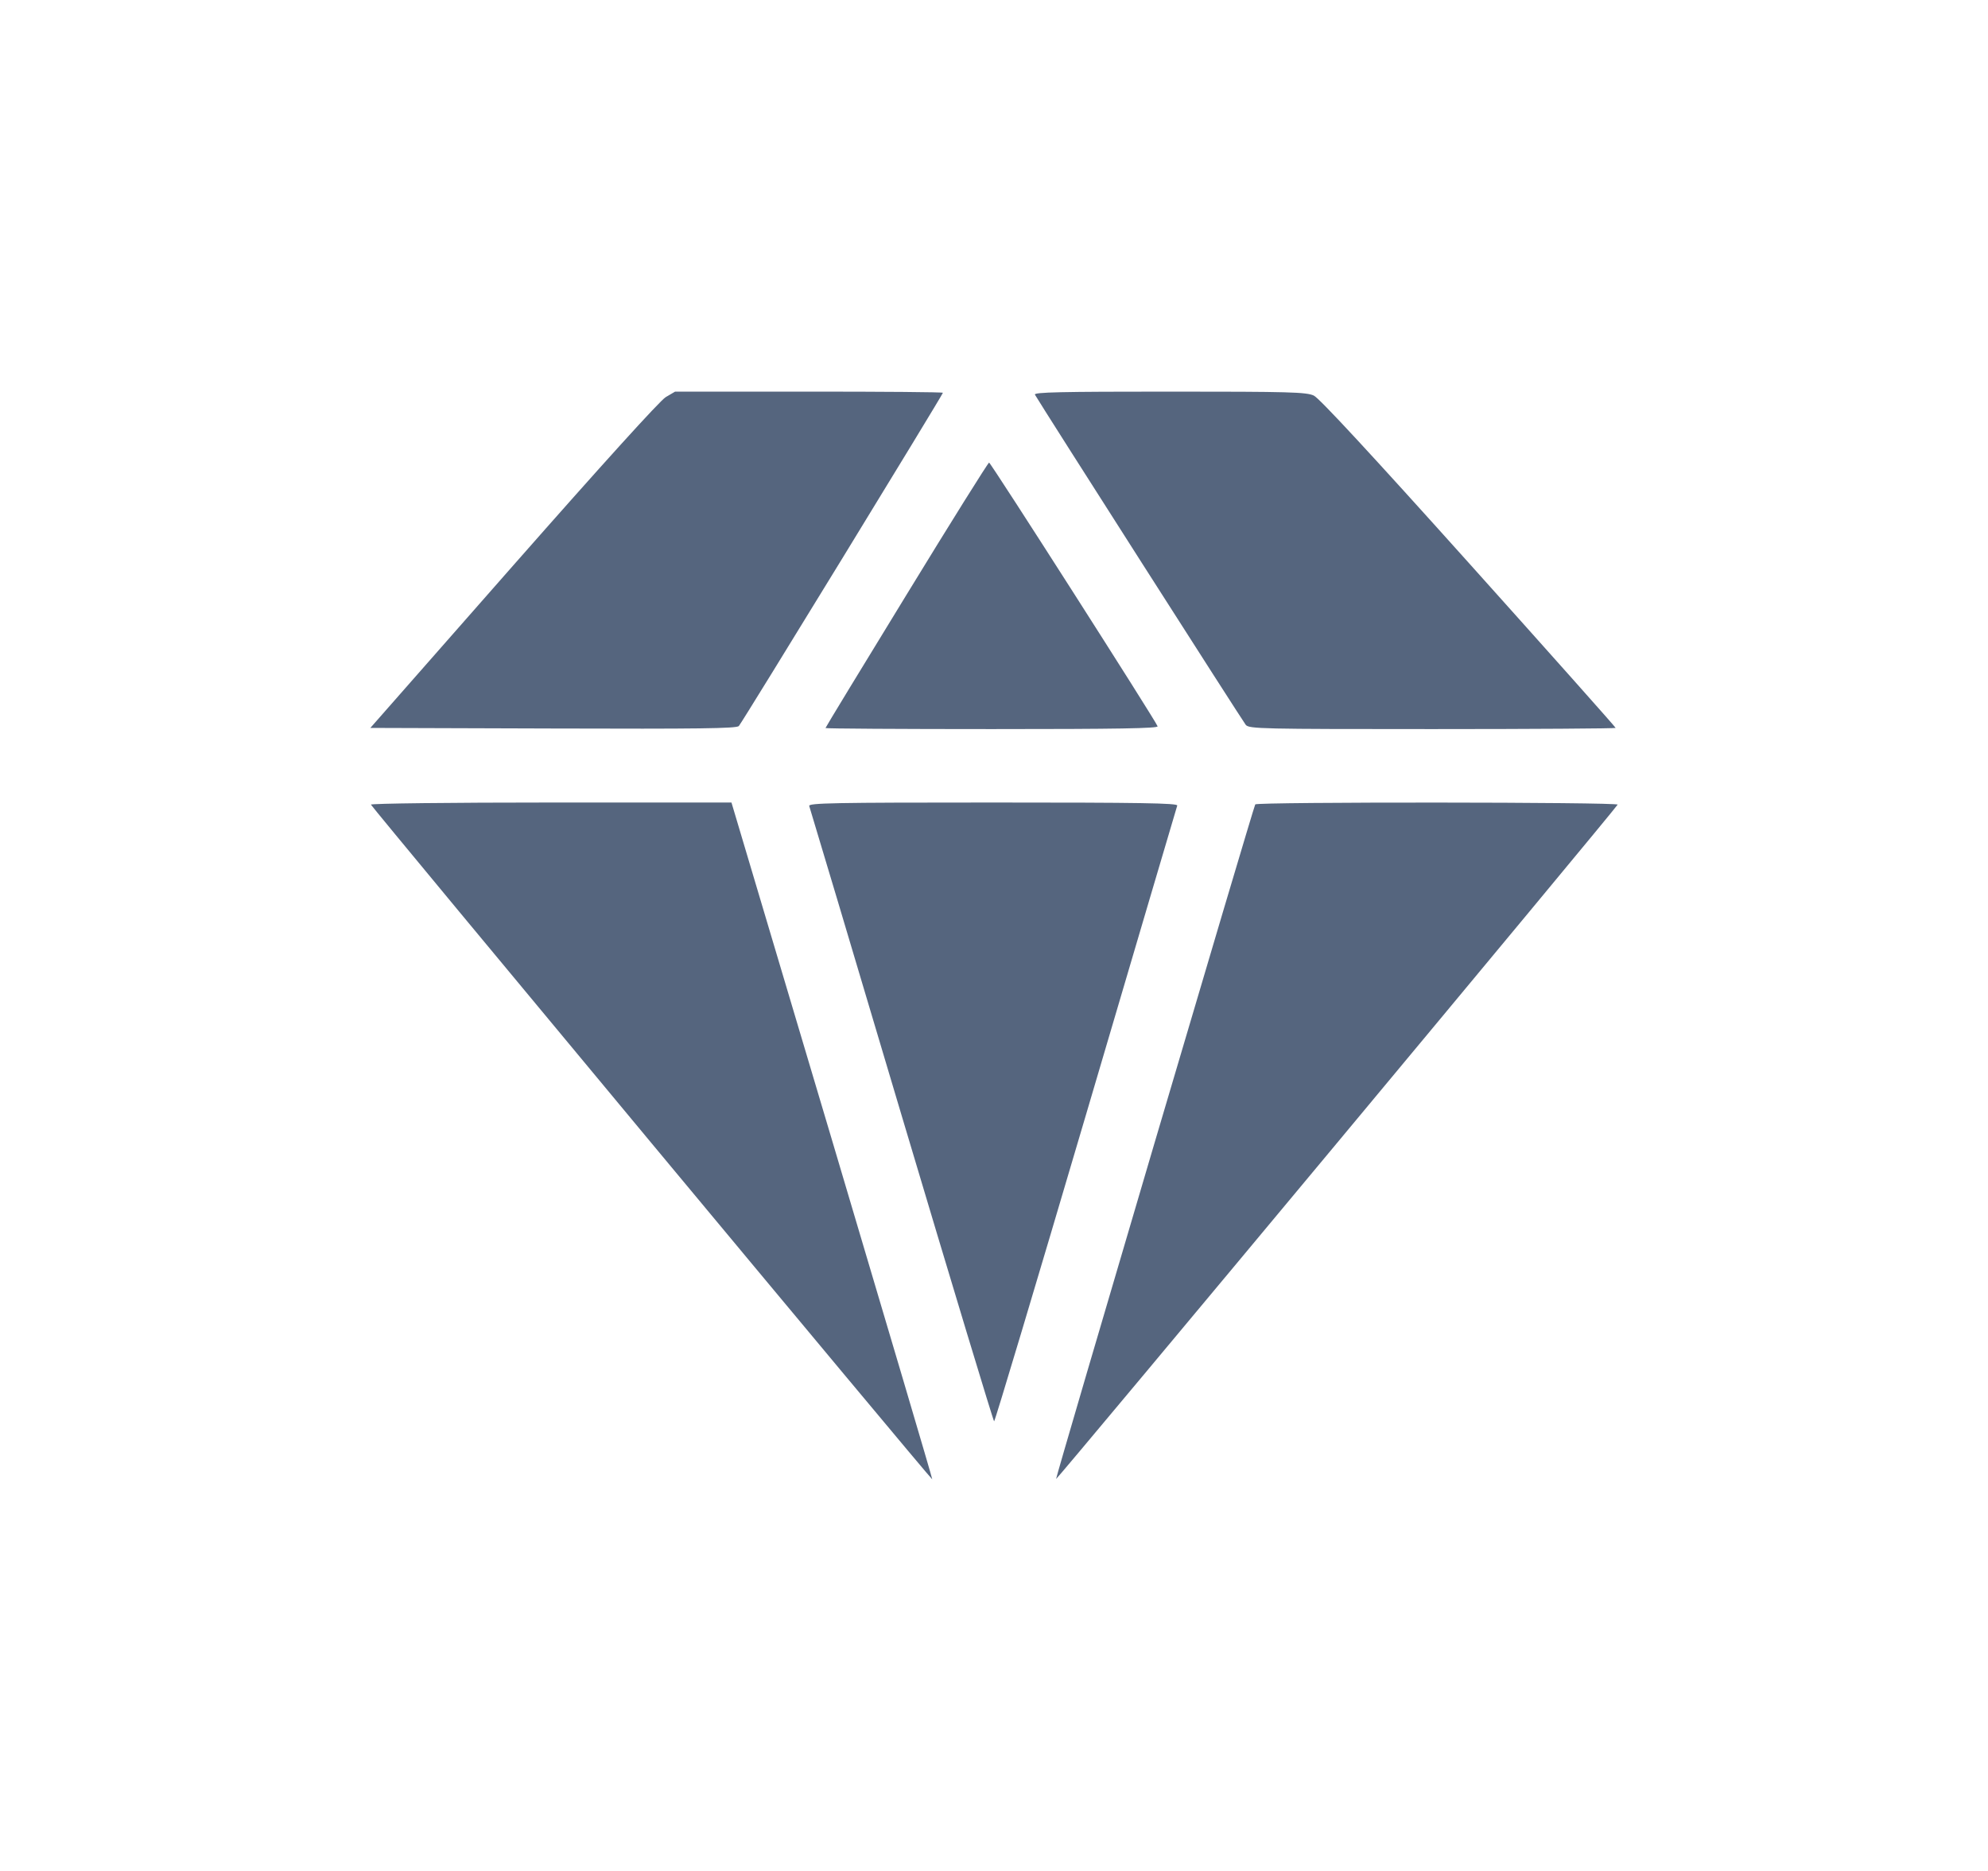 <svg width="17" height="16" viewBox="0 0 17 16" fill="none" xmlns="http://www.w3.org/2000/svg">
<path fill-rule="evenodd" clip-rule="evenodd" d="M5.693 3.396C5.644 3.425 5.146 3.975 4.39 4.834L3.167 6.225L4.73 6.23C5.964 6.234 6.299 6.23 6.318 6.209C6.346 6.179 8.063 3.374 8.063 3.359C8.063 3.353 7.548 3.349 6.918 3.349L5.773 3.349L5.693 3.396ZM8.85 3.375C8.9 3.463 10.628 6.169 10.653 6.199C10.682 6.233 10.785 6.235 12.25 6.235C13.111 6.235 13.816 6.23 13.816 6.225C13.816 6.219 13.251 5.584 12.561 4.815C11.729 3.888 11.282 3.405 11.235 3.383C11.171 3.353 11.029 3.349 9.999 3.349C9.074 3.349 8.838 3.354 8.85 3.375ZM7.752 5.086C7.371 5.708 7.059 6.221 7.059 6.226C7.059 6.231 7.7 6.235 8.483 6.235C9.559 6.235 9.906 6.229 9.899 6.211C9.885 6.167 8.472 3.956 8.458 3.956C8.45 3.956 8.132 4.464 7.752 5.086ZM3.172 6.881C3.182 6.907 7.965 12.658 7.972 12.651C7.975 12.648 7.589 11.345 7.116 9.754L6.255 6.863H4.71C3.86 6.863 3.168 6.871 3.172 6.881ZM6.92 6.893C6.926 6.909 7.282 8.1 7.71 9.539C8.139 10.978 8.495 12.155 8.501 12.155C8.508 12.155 8.861 10.976 9.286 9.535C9.711 8.094 10.062 6.903 10.067 6.889C10.074 6.868 9.75 6.863 8.492 6.863C7.123 6.863 6.91 6.867 6.92 6.893ZM10.734 6.879C10.717 6.907 9.024 12.642 9.031 12.648C9.038 12.655 13.822 6.91 13.833 6.881C13.842 6.859 10.747 6.857 10.734 6.879Z" fill="#55657E"/>
</svg>

